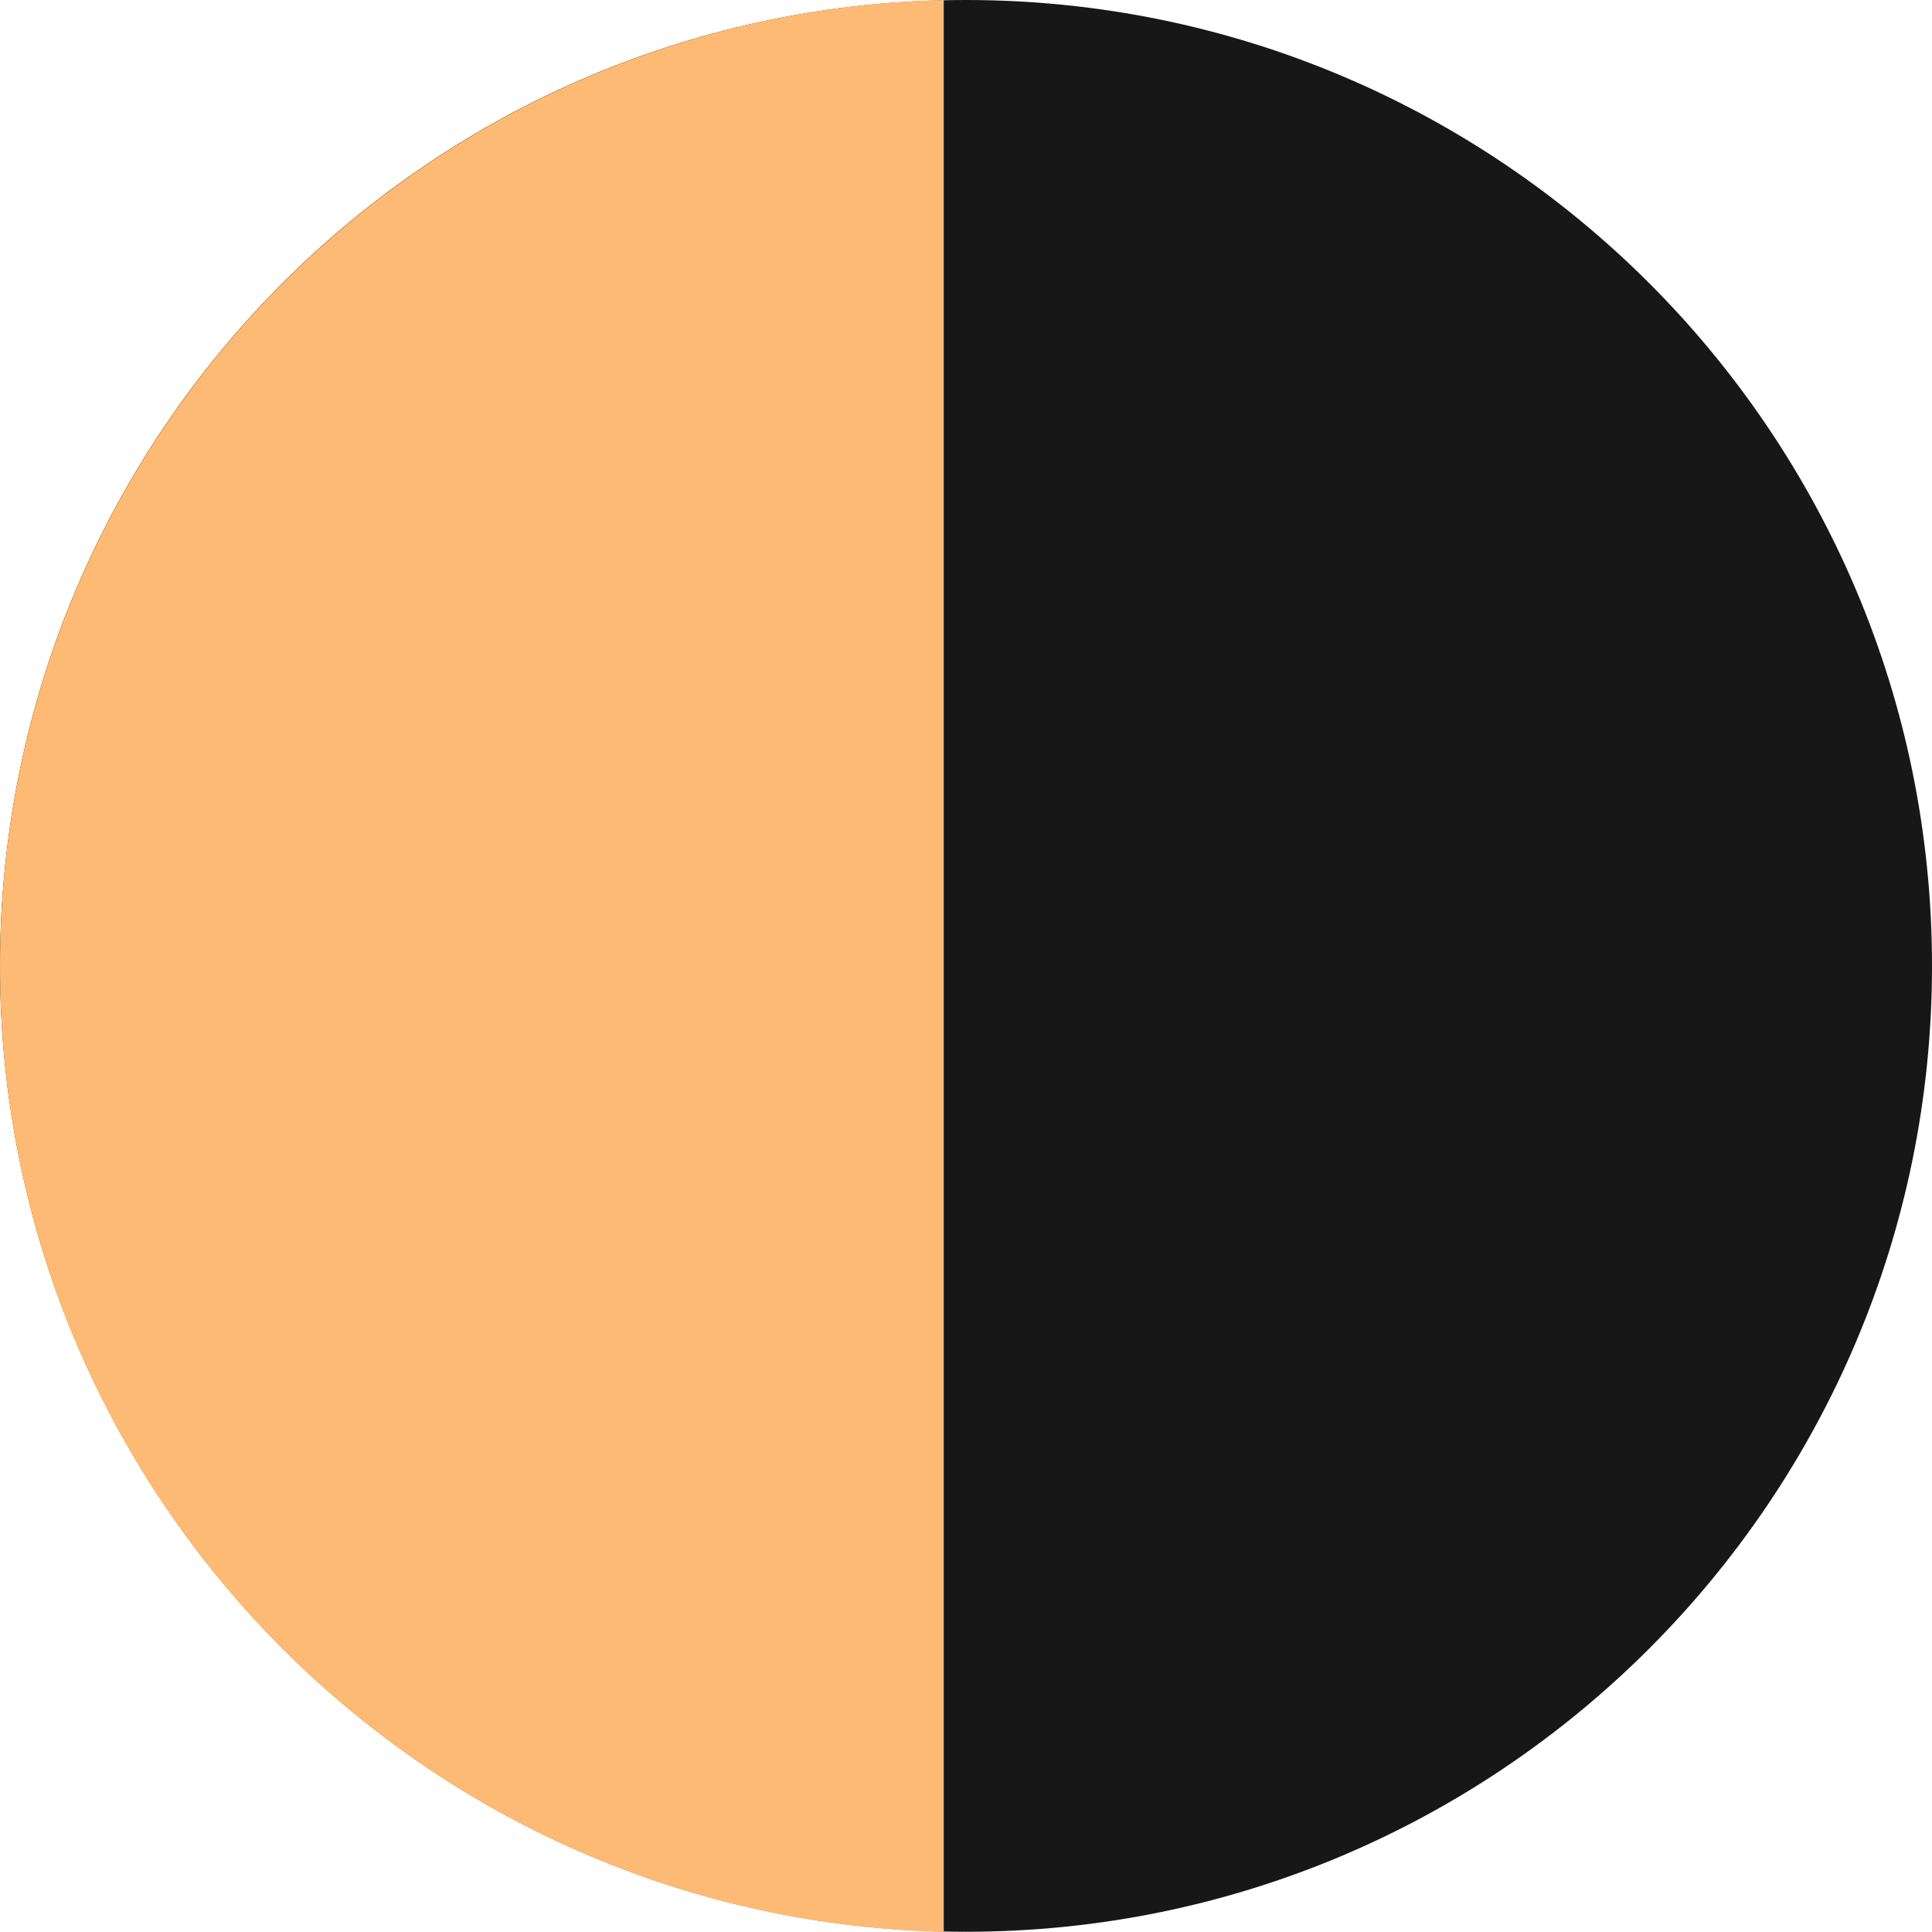 <?xml version="1.0" encoding="UTF-8" standalone="no"?>
<!-- Created with Inkscape (http://www.inkscape.org/) -->

<svg
   width="32"
   height="32"
   version="1.1"
   viewBox="0 0 8.467 8.467"
   id="svg1"
   sodipodi:docname="moonLastQuarter.svg"
   inkscape:version="1.3.2 (091e20ef0f, 2023-11-25)"
   xmlns:inkscape="http://www.inkscape.org/namespaces/inkscape"
   xmlns:sodipodi="http://sodipodi.sourceforge.net/DTD/sodipodi-0.dtd"
   xmlns="http://www.w3.org/2000/svg"
   xmlns:svg="http://www.w3.org/2000/svg">
  <defs
     id="defs1" />
  <sodipodi:namedview
     id="namedview1"
     pagecolor="#ffffff"
     bordercolor="#000000"
     borderopacity="0.25"
     inkscape:showpageshadow="2"
     inkscape:pageopacity="0.0"
     inkscape:pagecheckerboard="0"
     inkscape:deskcolor="#d1d1d1"
     inkscape:zoom="19.53125"
     inkscape:cx="16"
     inkscape:cy="16"
     inkscape:window-width="1600"
     inkscape:window-height="831"
     inkscape:window-x="0"
     inkscape:window-y="0"
     inkscape:window-maximized="1"
     inkscape:current-layer="svg1" />
  <path
     style="fill:#171717;fill-opacity:1;stroke:none;stroke-width:0.748"
     d="m 8.467,4.233 c 0,2.337 -1.896,4.233 -4.234,4.233 -2.337,0 -4.233,-1.895 -4.233,-4.233 0,-2.339 1.895,-4.233 4.233,-4.233 2.337,0 4.234,1.895 4.234,4.233 z"
     id="path62-5" />
  <path
     d="m4.136 3.125e-8c-2.294 0.055-4.136 1.928-4.136 4.234 0 2.306 1.842 4.178 4.136 4.233z"
     fill="#db924b"
     stroke-width=".749"
     id="path1"
     style="fill:#fdba74;fill-opacity:1" />
</svg>

